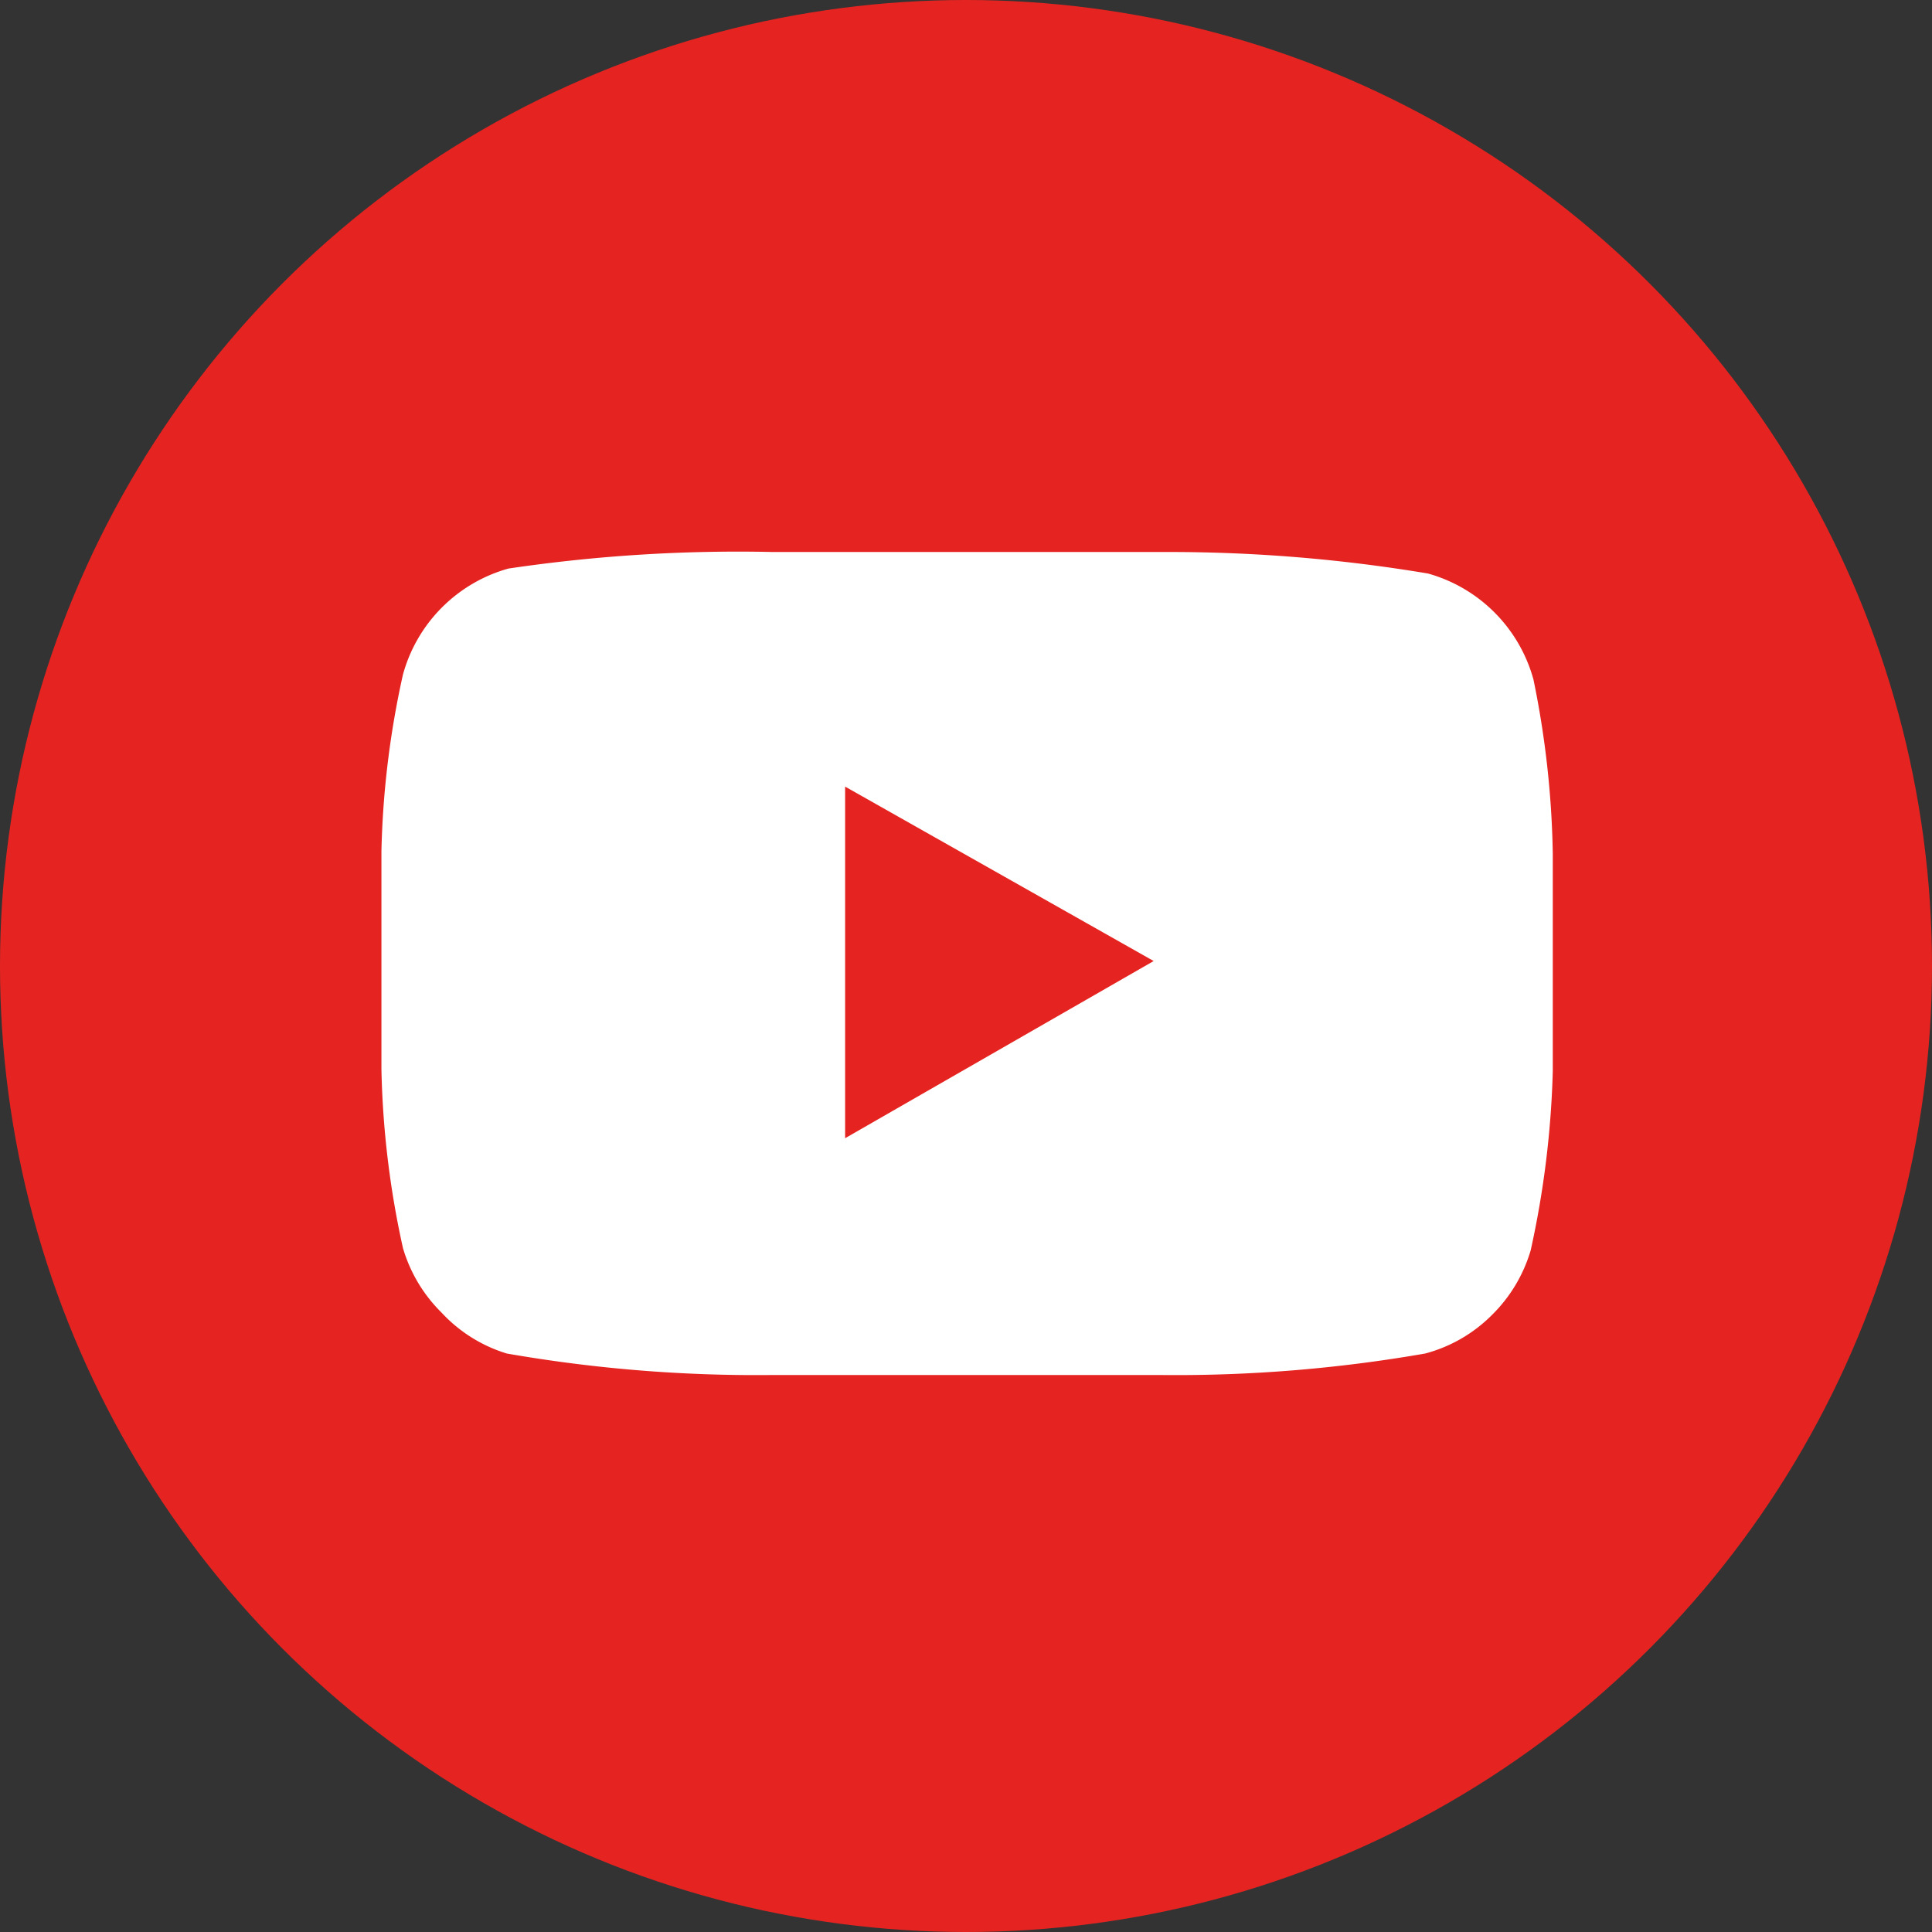 <svg xmlns="http://www.w3.org/2000/svg" viewBox="0 0 35 35"><rect x="0" y="0" width="35" height="35" fill="#333333" stroke="none"/><defs><style>.cls-1{fill:#e52421;}.cls-2{fill:#fff;}</style></defs><title>you-tube</title><g id="Layer_2" data-name="Layer 2"><g id="Layer_1-2" data-name="Layer 1"><circle class="cls-1" cx="17.5" cy="17.5" r="17.5"/><path class="cls-2" d="M28.13,15.46l0,1.95,0,2a17.09,17.09,0,0,1-.4,3.24,2.72,2.72,0,0,1-.7,1.17,2.68,2.68,0,0,1-1.21.7,26.28,26.28,0,0,1-4.77.39l-3.55,0-3.55,0a26.28,26.28,0,0,1-4.77-.39A2.68,2.68,0,0,1,8,23.78a2.72,2.72,0,0,1-.7-1.17,16.46,16.46,0,0,1-.39-3.24l0-2c0-.57,0-1.22,0-1.95a16.28,16.28,0,0,1,.39-3.2,2.75,2.75,0,0,1,1.91-1.92A28.38,28.38,0,0,1,14,10l3.55,0,3.55,0a28.38,28.38,0,0,1,4.77.39,2.75,2.75,0,0,1,1.91,1.92A16.92,16.92,0,0,1,28.13,15.46ZM20.9,17.41l-5.59-3.16v6.37Z"/></g></g></svg>